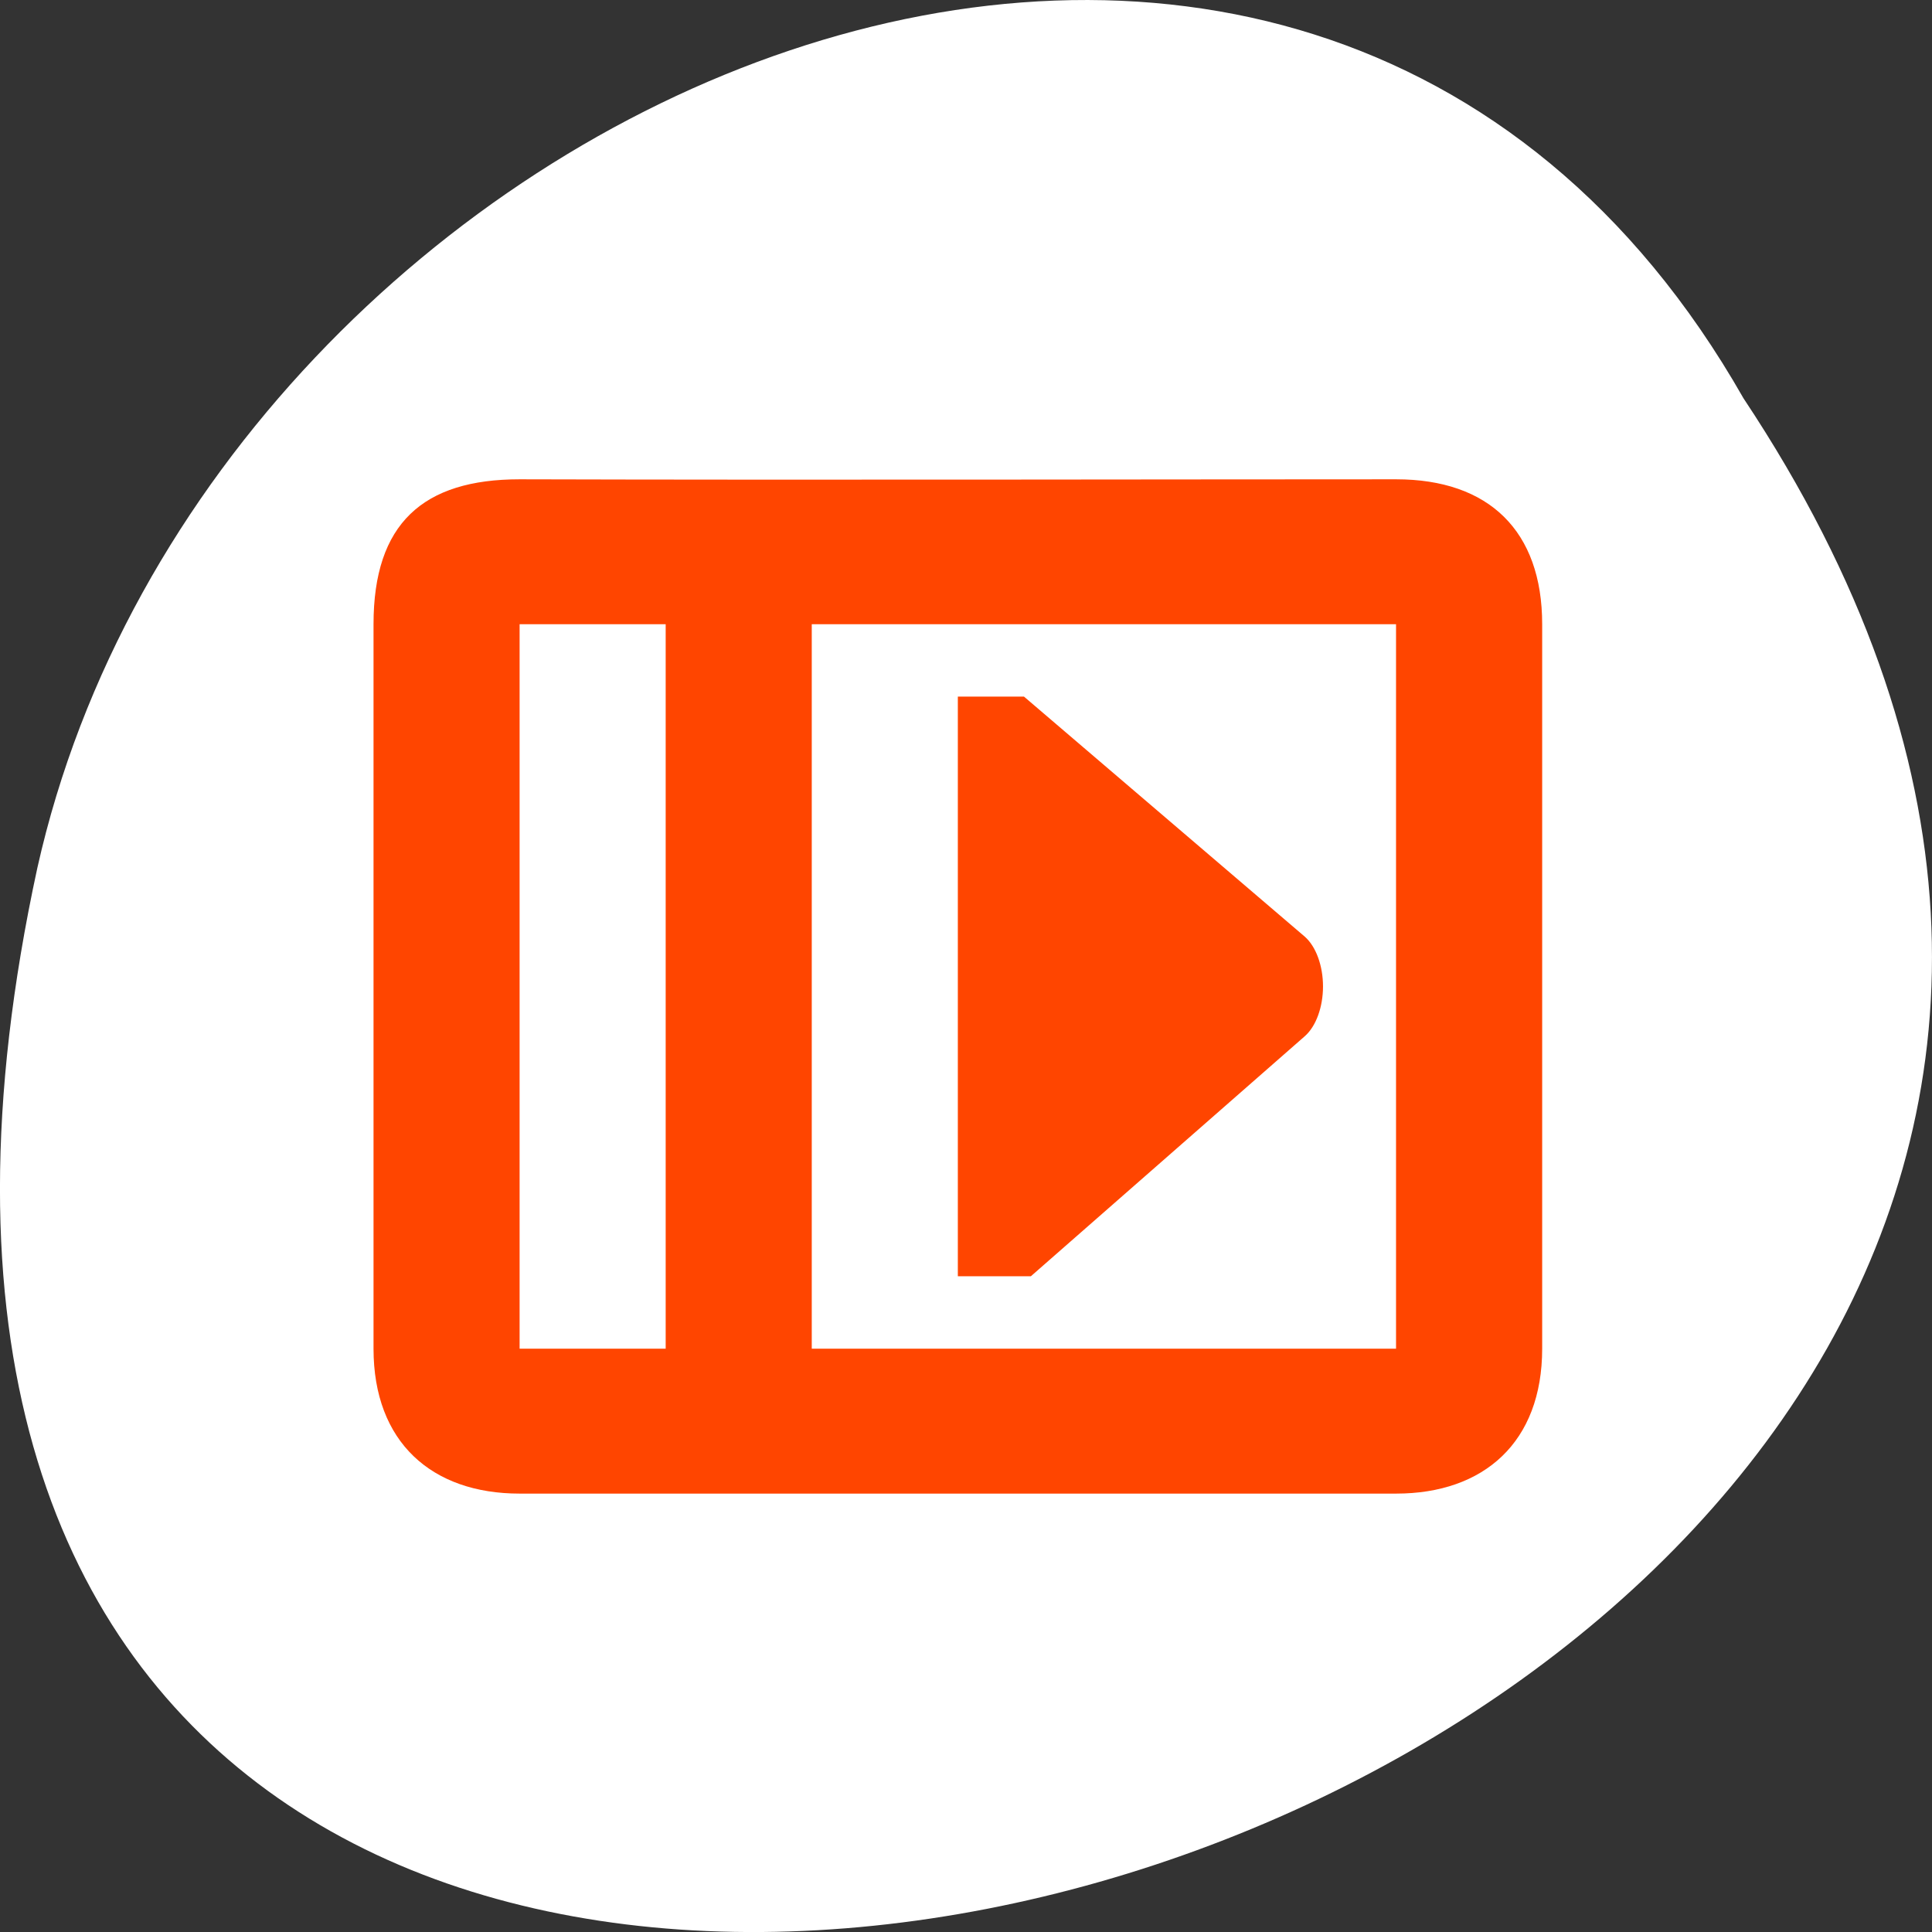 <svg xmlns="http://www.w3.org/2000/svg" viewBox="0 0 256 256"><rect x="0" y="0" width="256" height="256" fill="#333333" stroke="none"/><g transform="matrix(-1 0 0 1 256 -796.36)" style="fill:#ffffff;color:#000"><path d="m 24.976 849.14 c -127.95 192.46 280.09 311 226.07 62.2 -23.02 -102.82 -167.39 -165.22 -226.07 -62.2 z"/><path d="m 187.15 859.87 c 12.794 0 19.356 5.857 19.356 19.2 v 96 c 0 12.394 -7.723 19.2 -19.356 19.2 h -116.14 c -11.629 0 -19.356 -6.807 -19.356 -19.2 v -96 c 0 -12.367 7.06 -19.2 19.356 -19.2 28.773 0 78.52 0.108 116.14 0 z m 0 19.2 h -19.356 v 96 h 19.356 v -96 z m -38.712 0 h -77.42 v 96 h 77.42 v -96 z m -19.356 9.6 v 76.8 h -9.678 l -36.29 -31.802 c -1.51 -1.32 -2.419 -3.901 -2.419 -6.6 0 -2.7 0.91 -5.28 2.419 -6.6 l 37.2 -31.802 h 8.77 z" style="fill:#ff4500"/></g></svg>